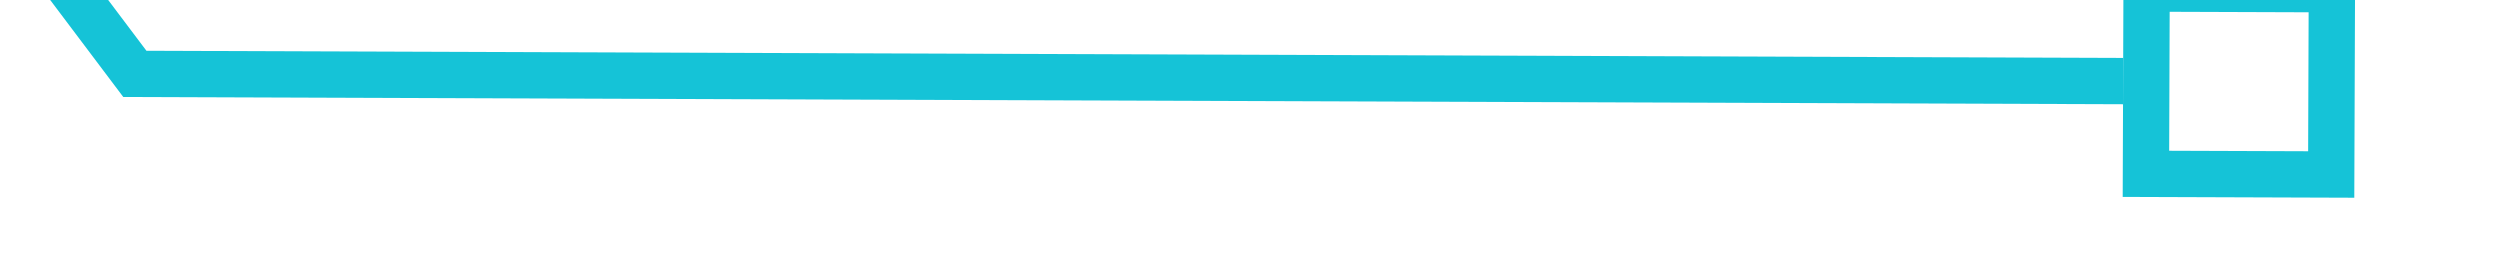 ﻿<?xml version="1.0" encoding="utf-8"?>
<svg version="1.1" xmlns:xlink="http://www.w3.org/1999/xlink" width="54px" height="6px" preserveAspectRatio="xMinYMid meet" viewBox="1278 51  54 4" xmlns="http://www.w3.org/2000/svg">
  <g transform="matrix(-0.602 -0.799 0.799 -0.602 2048.041 1127.116 )">
    <path d="M 368 0.5  L 29.089 0.5  L 3.132 34.693  " stroke-width="1" stroke="#15c3d7" fill="none" transform="matrix(1 0 0 1 1291 34 )" />
    <path d="M 5.123 36.204  L 1.14 33.181  L -1.883 37.164  L 2.099 40.187  L 5.123 36.204  Z M 3.722 36.396  L 1.908 38.786  L -0.482 36.972  L 1.332 34.582  L 3.722 36.396  Z " fill-rule="nonzero" fill="#15c3d7" stroke="none" transform="matrix(1 0 0 1 1291 34 )" />
  </g>
</svg>